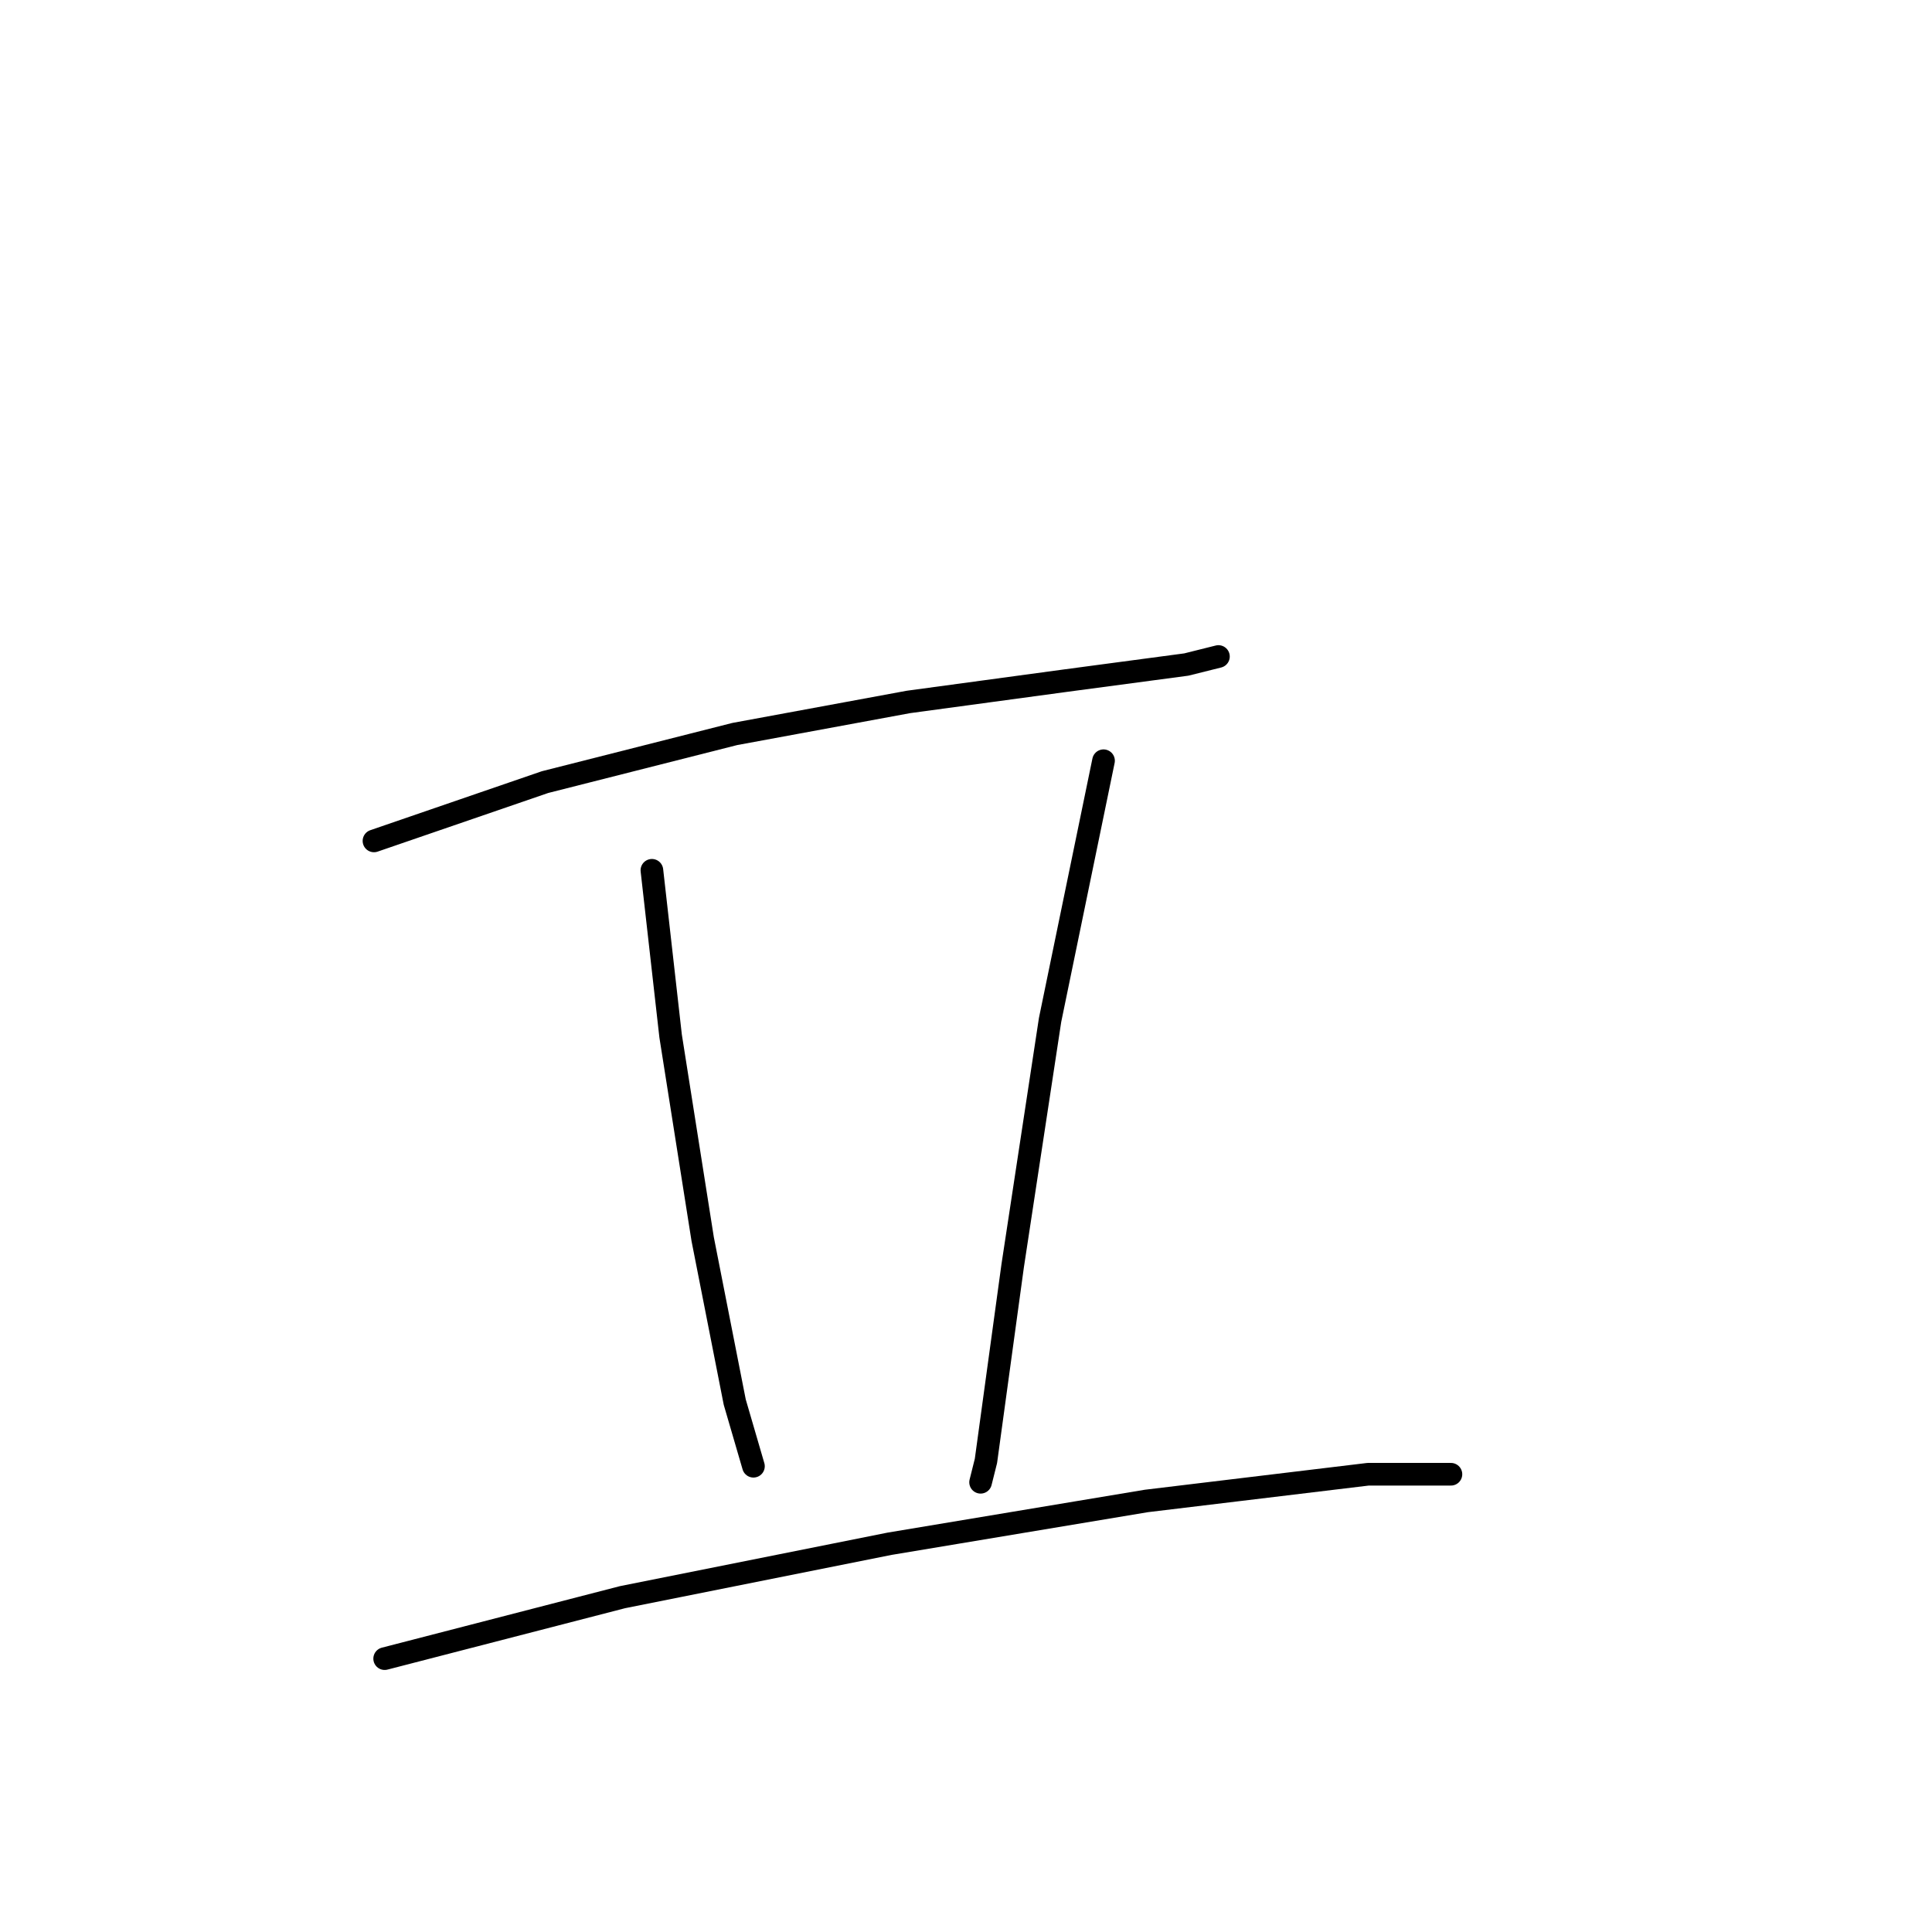 <?xml version="1.0" standalone="no"?>
    <svg width="256" height="256" xmlns="http://www.w3.org/2000/svg" version="1.1">
    <polyline stroke="black" stroke-width="3" stroke-linecap="round" fill="transparent" stroke-linejoin="round" points="49.554 111.424 72.216 103.634 97.357 97.26 120.374 93.011 141.266 90.178 157.2 88.053 161.449 86.991 161.449 86.991 " />
        <polyline stroke="black" stroke-width="3" stroke-linecap="round" fill="transparent" stroke-linejoin="round" points="86.38 115.319 88.859 137.273 93.108 164.185 97.357 185.785 99.836 194.283 99.836 194.283 " />
        <polyline stroke="black" stroke-width="3" stroke-linecap="round" fill="transparent" stroke-linejoin="round" points="146.223 100.801 139.141 135.148 134.184 167.726 130.643 193.575 129.934 196.408 129.934 196.408 " />
        <polyline stroke="black" stroke-width="3" stroke-linecap="round" fill="transparent" stroke-linejoin="round" points="50.97 219.778 82.485 211.634 117.895 204.552 151.889 198.886 181.279 195.345 192.256 195.345 192.256 195.345 " />
        </svg>